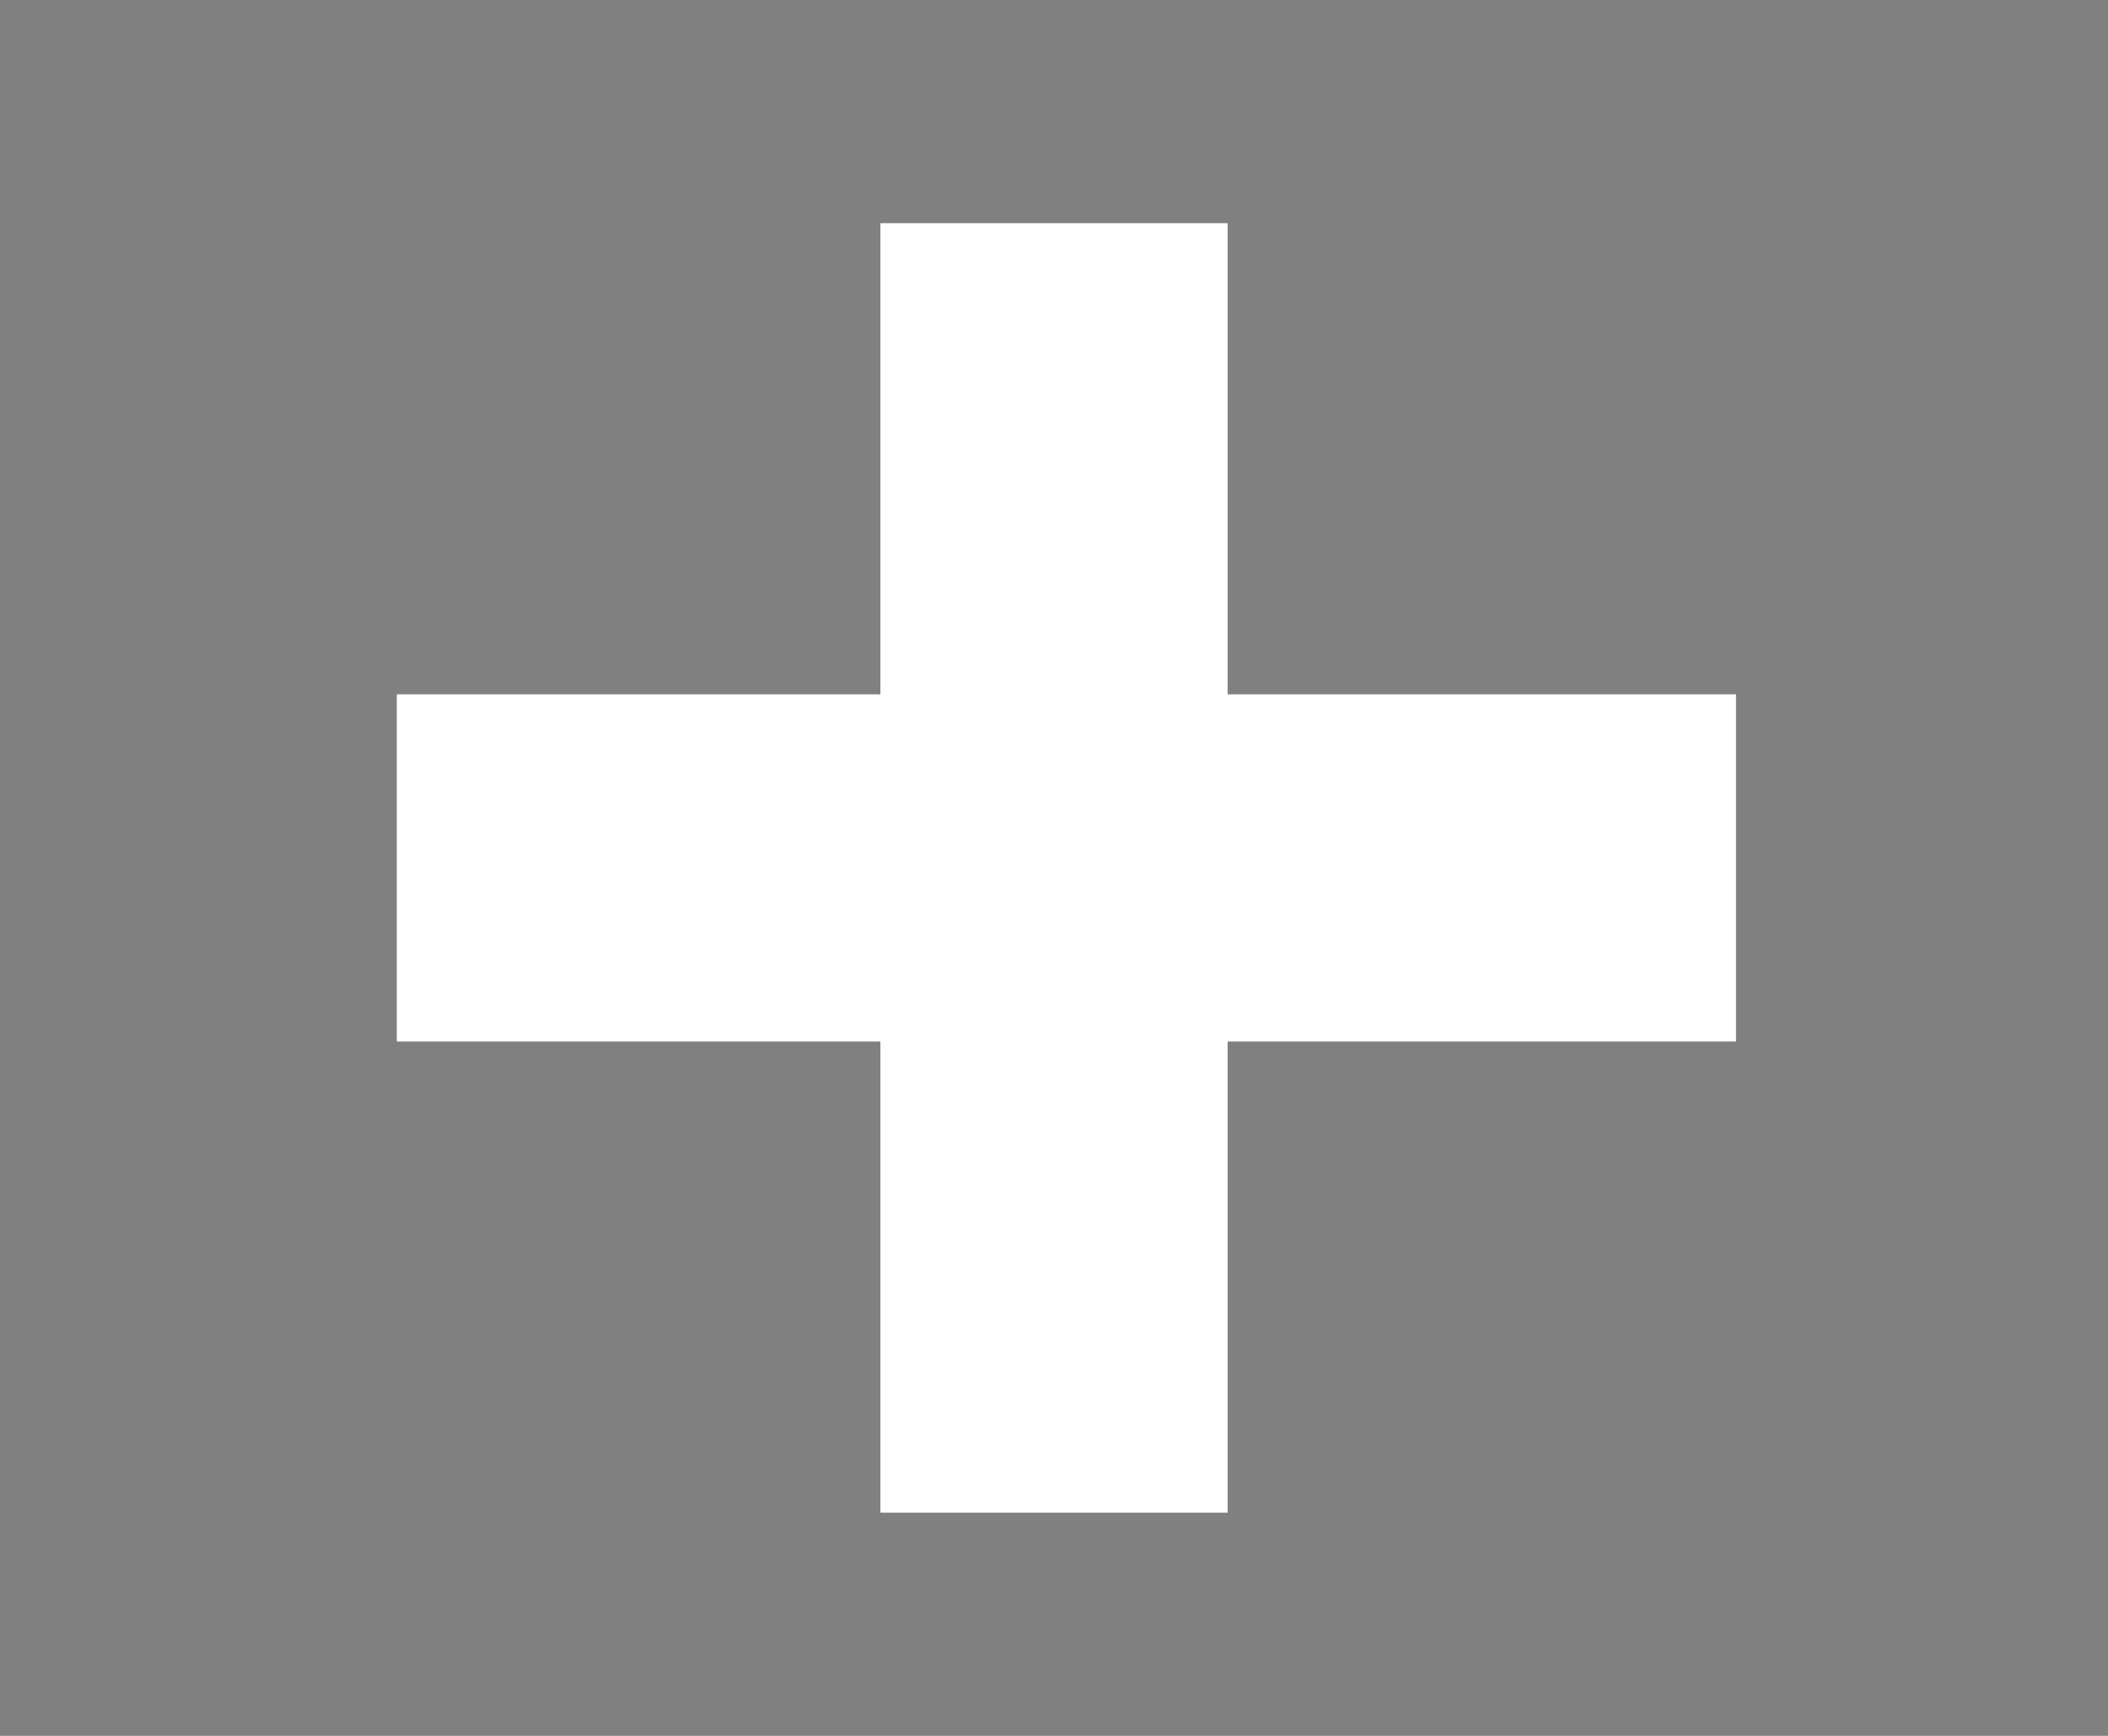 <svg stroke="#fff" viewBox="0 0 85 70" xmlns="http://www.w3.org/2000/svg"><rect x="0" y="0" width="85" height="70" fill="#808080" stroke="none"/><g stroke-linecap="square" stroke-width="14"><path d="m42.5 16v38"/><path d="m23 35h40"/></g></svg>
